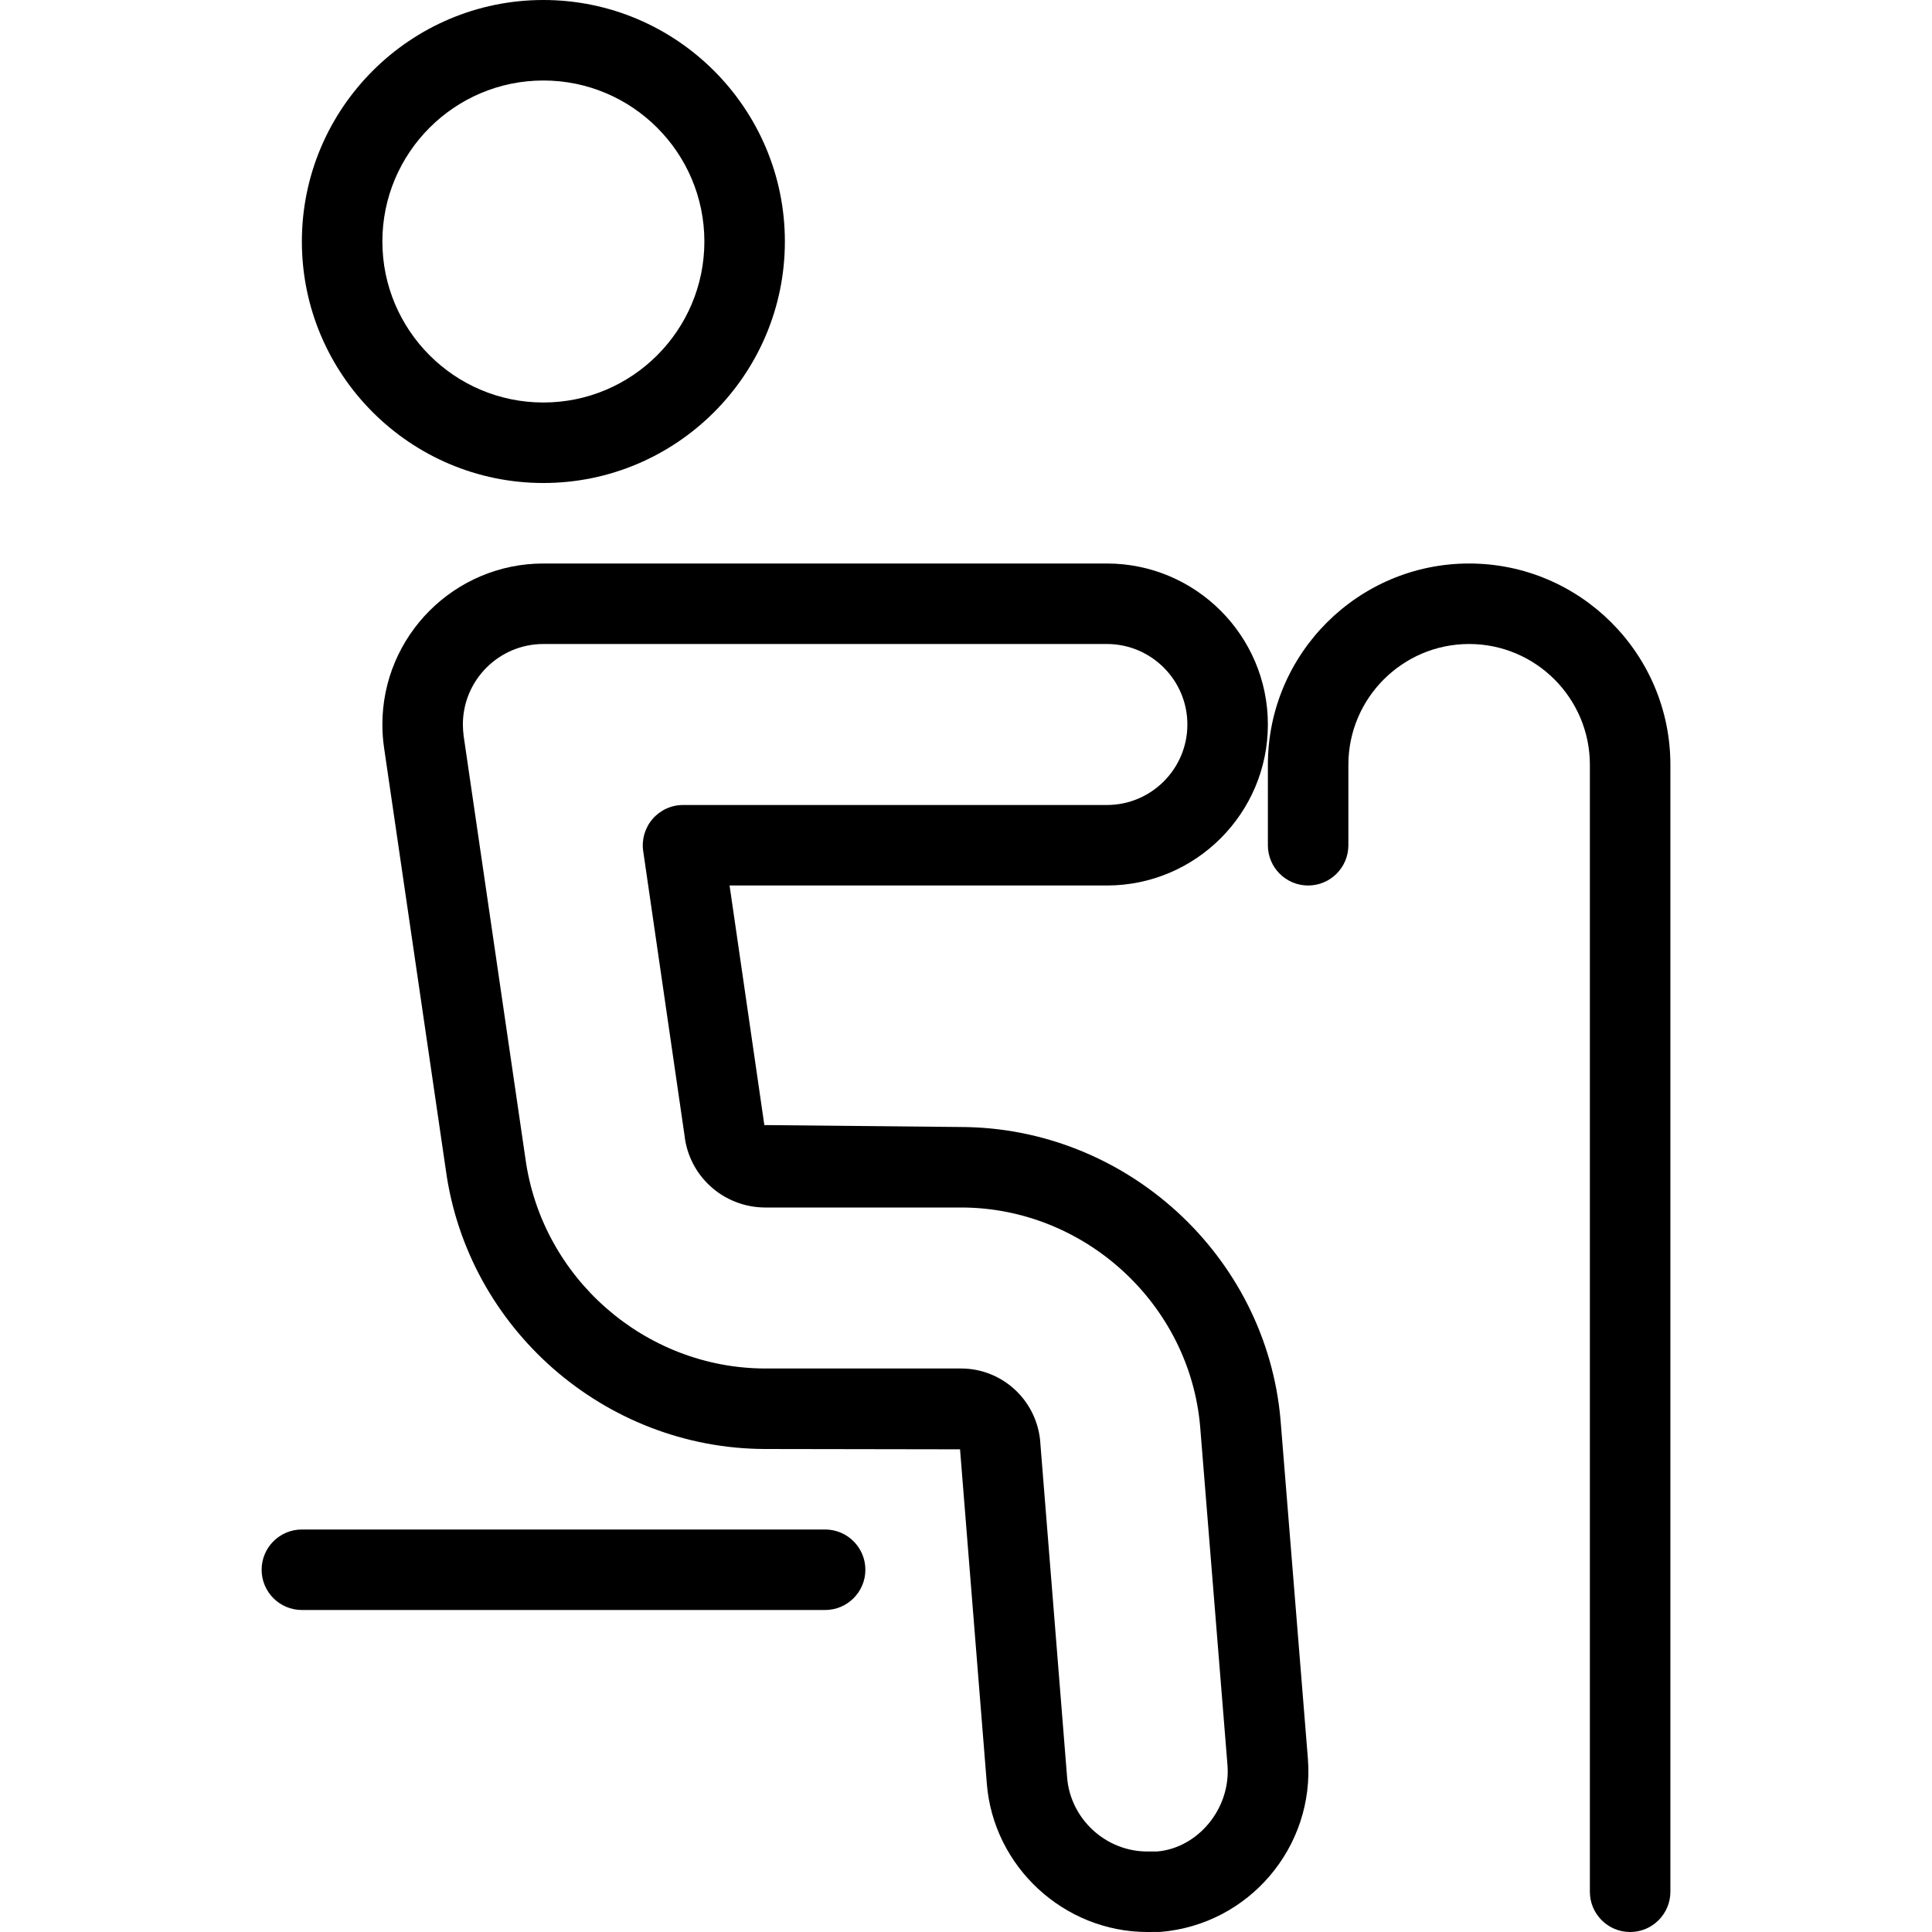 <?xml version="1.0" encoding="utf-8"?>
<!-- Generator: Adobe Illustrator 22.1.0, SVG Export Plug-In . SVG Version: 6.00 Build 0)  -->
<svg version="1.1" id="Light" xmlns="http://www.w3.org/2000/svg" xmlns:xlink="http://www.w3.org/1999/xlink" x="0px" y="0px"
	 viewBox="0 0 24 24" style="enable-background:new 0 0 24 24;" xml:space="preserve">
<g>
	<title>disability-sit-cane</title>
	<path d="M6.75,6c-1.654,0-3-1.346-3-3s1.346-3,3-3s3,1.346,3,3S8.404,6,6.75,6z M6.75,1c-1.103,0-2,0.897-2,2s0.897,2,2,2
		s2-0.897,2-2S7.853,1,6.75,1z"/>
	<path d="M3.75,20c-0.276,0-0.5-0.224-0.5-0.5S3.474,19,3.75,19h6.5c0.276,0,0.5,0.224,0.5,0.5s-0.224,0.5-0.5,0.5H3.75z"/>
	<path d="M14.25,24c-1.033-0.002-1.908-0.81-1.991-1.84l-0.333-4.156L9.5,18c-1.99-0.007-3.693-1.498-3.962-3.468L4.771,9.289
		C4.757,9.194,4.75,9.097,4.75,9c0-1.103,0.897-2,2-2h7c1.103,0,2,0.897,2,2s-0.897,2-2,2H9.063l0.432,2.976L11.924,14
		c2.062,0,3.804,1.596,3.983,3.635c0.001,0.01,0.34,4.21,0.34,4.21c0.088,1.099-0.735,2.065-1.833,2.154
		C14.413,23.999,14.251,24,14.25,24z M11.938,17c0.504,0,0.926,0.38,0.982,0.884l0.336,4.196c0.041,0.515,0.478,0.919,0.995,0.92
		h0.121c0.509-0.042,0.92-0.535,0.876-1.075l-0.339-4.2C14.779,16.198,13.473,15,11.938,15H9.5c-0.514-0.004-0.942-0.39-0.997-0.898
		L7.99,10.572c-0.021-0.144,0.022-0.289,0.117-0.399C8.202,10.063,8.34,10,8.485,10h5.265c0.552,0,1-0.449,1-1s-0.448-1-1-1h-7
		c-0.551,0-1,0.449-1,1c0,0.048,0.004,0.097,0.01,0.145l0.767,5.247C6.73,15.874,8.009,16.995,9.502,17L11.938,17z"/>
	<path d="M20.25,24c-0.276,0-0.5-0.224-0.5-0.5v-14c0-0.827-0.673-1.5-1.5-1.5s-1.5,0.673-1.5,1.5v1c0,0.276-0.224,0.5-0.5,0.5
		s-0.5-0.224-0.5-0.5v-1c0-1.379,1.122-2.5,2.5-2.5s2.5,1.121,2.5,2.5v14C20.75,23.776,20.526,24,20.25,24z"/>
</g>
</svg>
